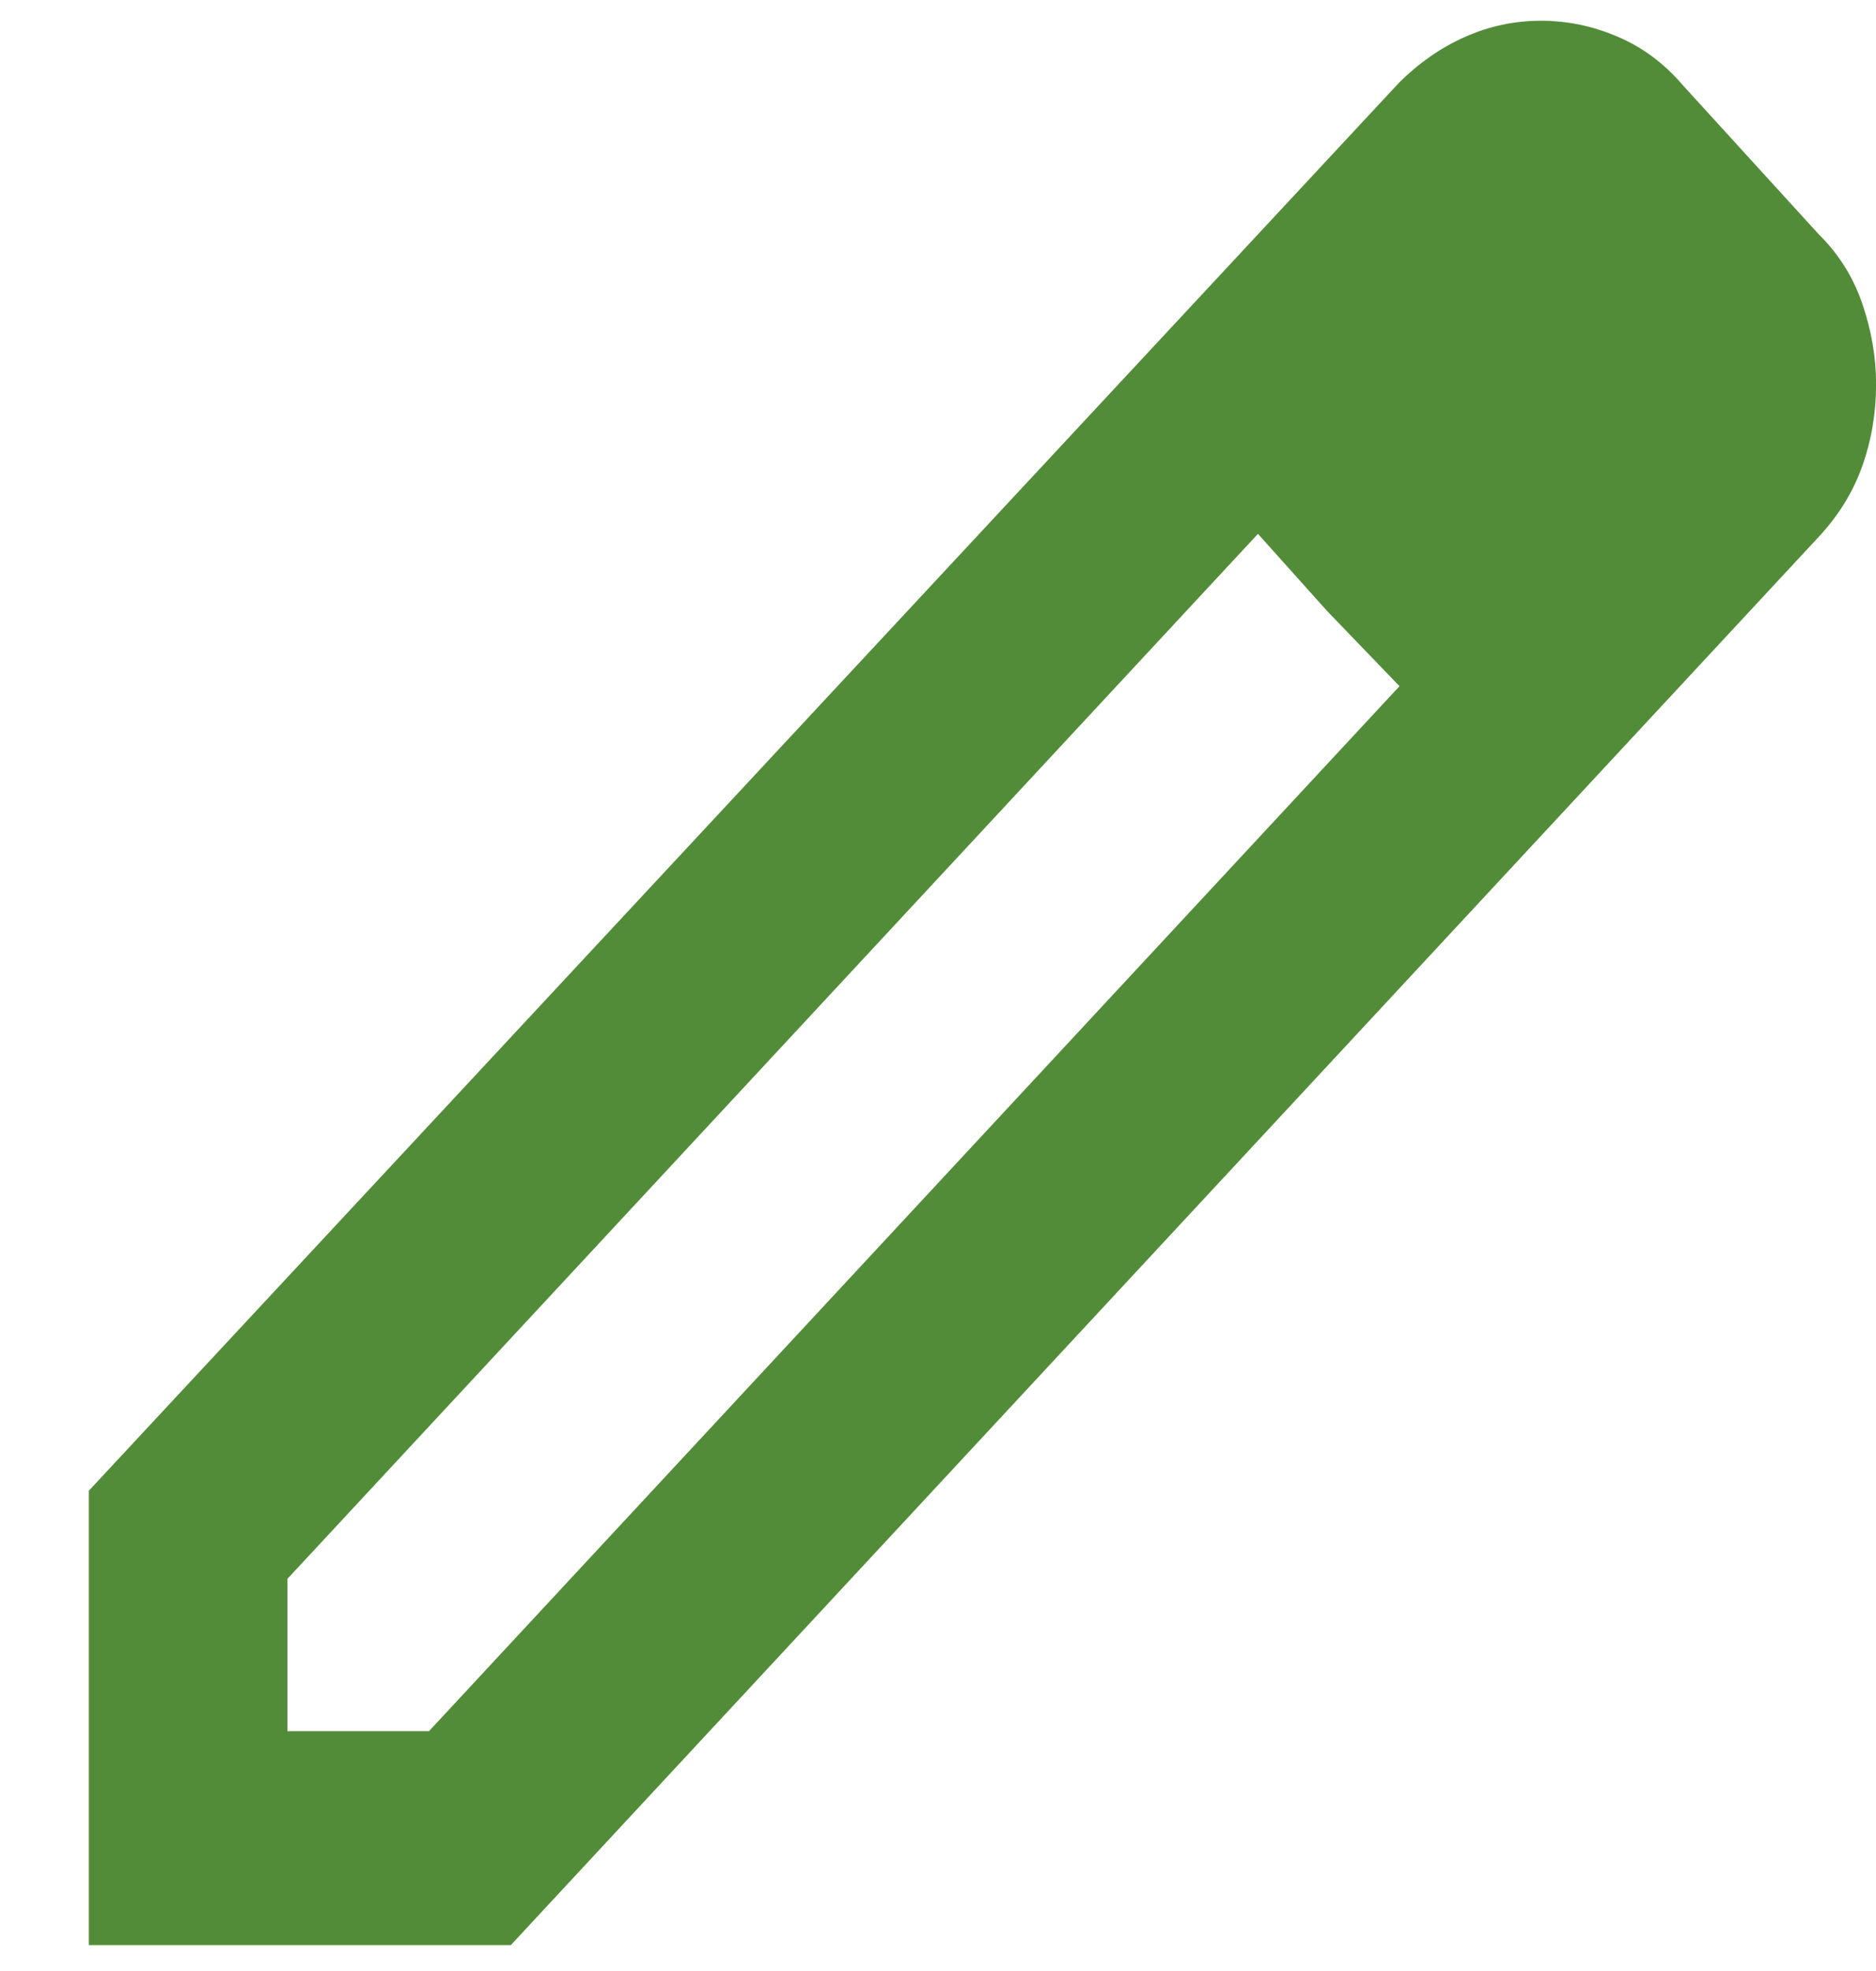 <svg id="pen" width="20" height="21" viewBox="0 0 20 21" fill="none" xmlns="http://www.w3.org/2000/svg">
  <path d="M3.064 18.445H4.573L14.92 7.311L13.411 5.688L3.064 16.822V18.445ZM0.947 20.724V15.883L14.92 0.876C15.132 0.667 15.365 0.505 15.621 0.392C15.877 0.278 16.146 0.221 16.428 0.221C16.71 0.221 16.984 0.278 17.248 0.392C17.513 0.505 17.742 0.676 17.937 0.904L19.392 2.499C19.604 2.708 19.758 2.954 19.855 3.239C19.952 3.524 20.001 3.809 20.001 4.093C20.001 4.397 19.952 4.687 19.855 4.962C19.758 5.237 19.604 5.489 19.392 5.717L5.446 20.724H0.947ZM14.152 6.514L13.411 5.688L14.92 7.311L14.152 6.514Z" fill="#538C38" />
</svg>
